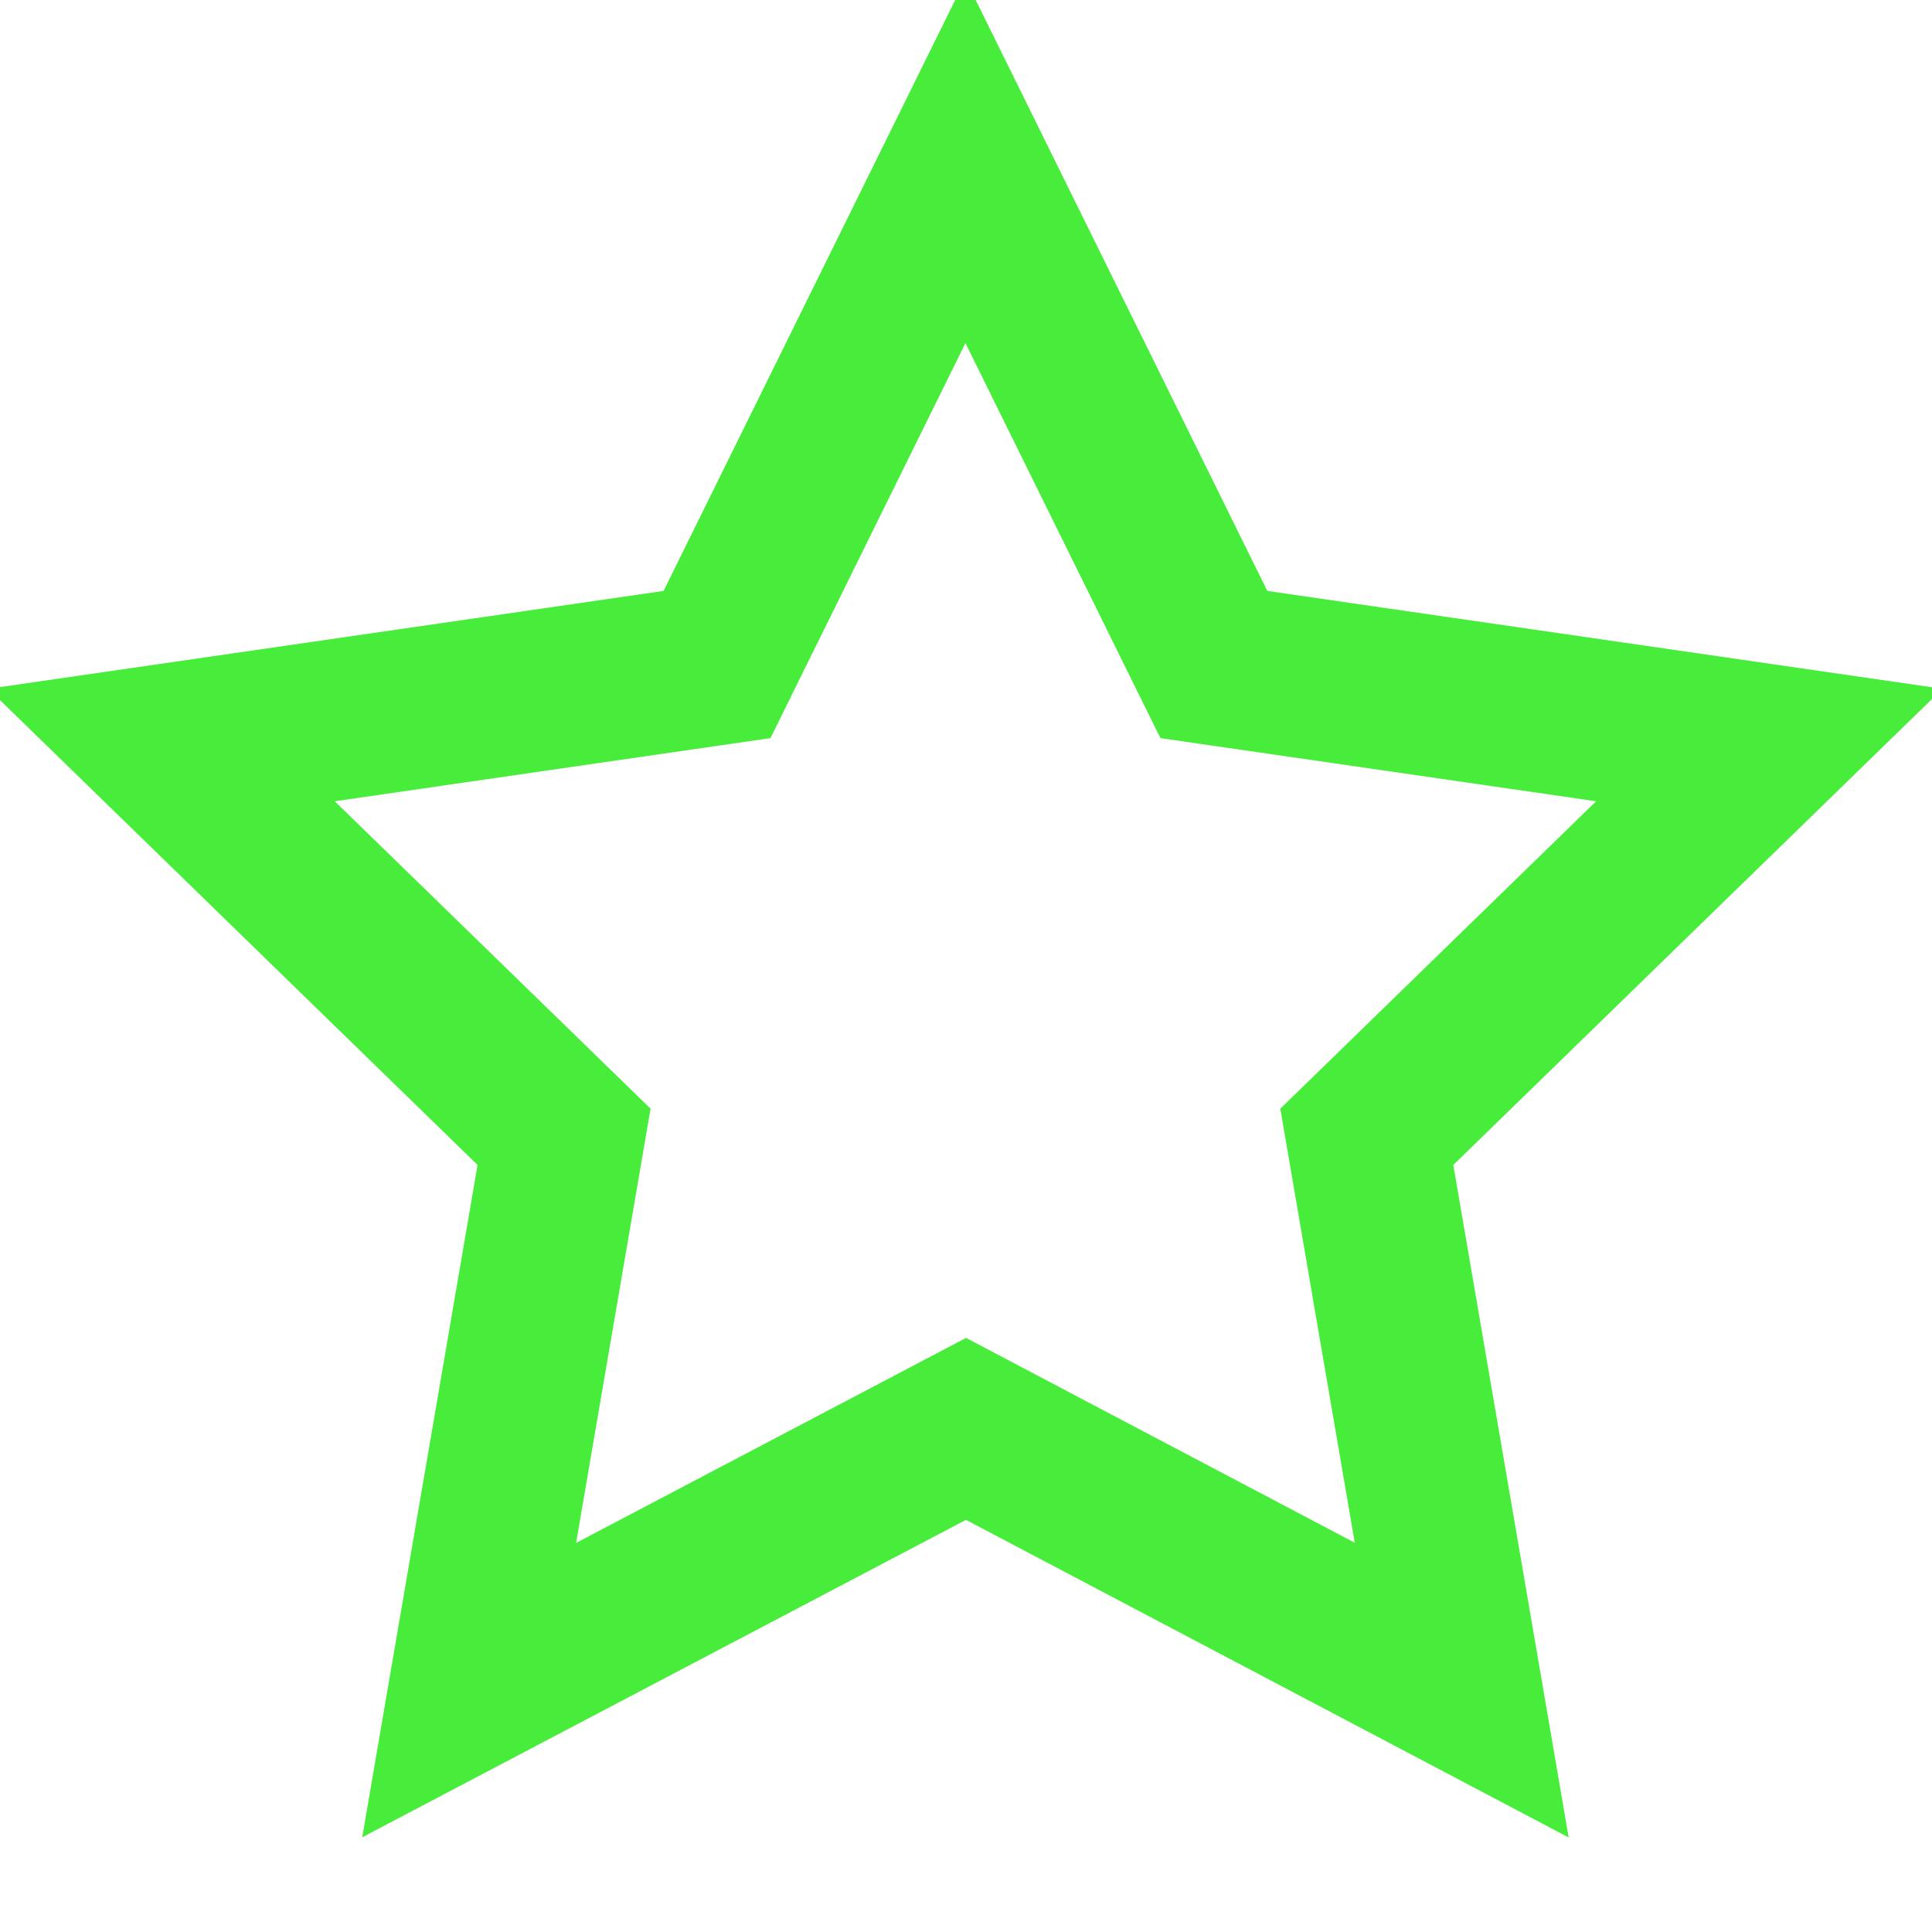 <svg xmlns='http://www.w3.org/2000/svg' width='24' height='24' viewBox='0 0 24 24' fill='none' stroke-width='2'
  stroke='rgb(71, 237, 58)' strokeLinecap='round' strokeLinejoin='round'>
  <path d='M12 17.75l-6.172 3.245l1.179 -6.873l-5 -4.867l6.9 -1l3.086 -6.253l3.086 6.253l6.9 1l-5 4.867l1.179 6.873z' />
</svg>
